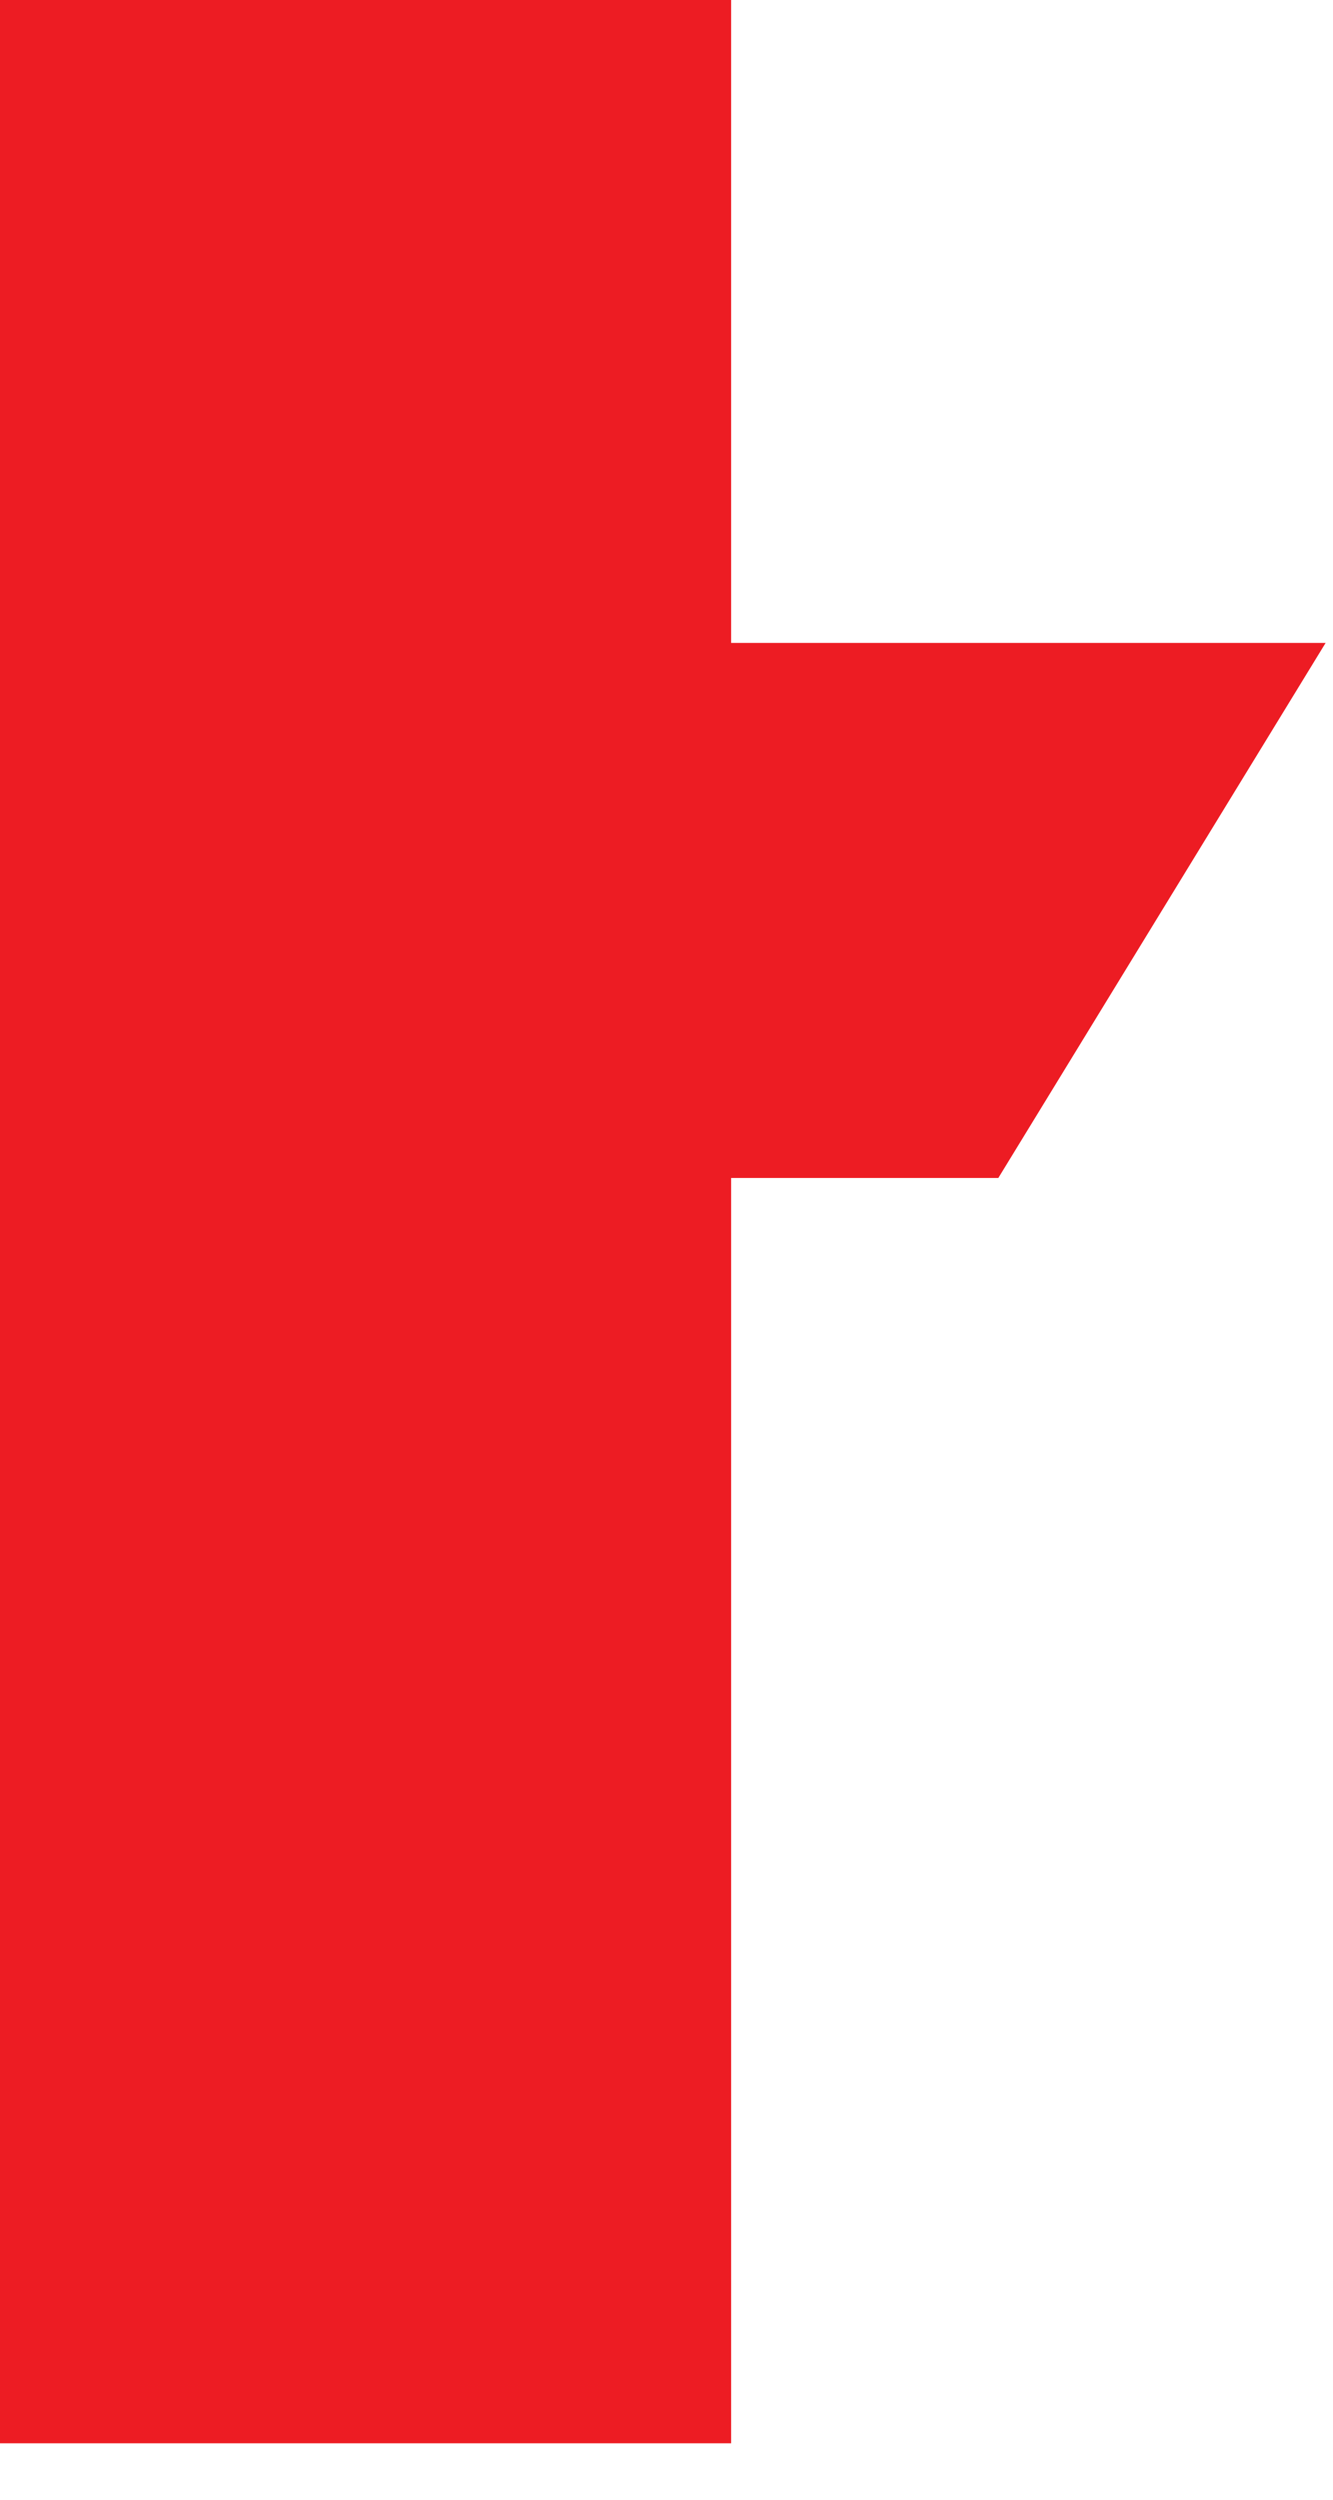 <?xml version="1.0" encoding="UTF-8" standalone="no"?>
<svg width="112px" height="210px" viewBox="0 0 112 210" version="1.1" xmlns="http://www.w3.org/2000/svg" xmlns:xlink="http://www.w3.org/1999/xlink" xmlns:sketch="http://www.bohemiancoding.com/sketch/ns">
    <!-- Generator: Sketch 3.4.4 (17249) - http://www.bohemiancoding.com/sketch -->
    <title>letter-t</title>
    <desc>Created with Sketch.</desc>
    <defs></defs>
    <g id="Page-1" stroke="none" stroke-width="1" fill="none" fill-rule="evenodd" sketch:type="MSPage">
        <g id="letter-t" sketch:type="MSArtboardGroup" fill="#ED1C23">
            <path d="M61.43,54.01 L61.43,0 L0,0 L0,205.26 L61.43,205.26 L61.43,98.96 L83.88,98.96 L111.38,54.01 L61.43,54.01 Z" sketch:type="MSShapeGroup"></path>
        </g>
    </g>
</svg>